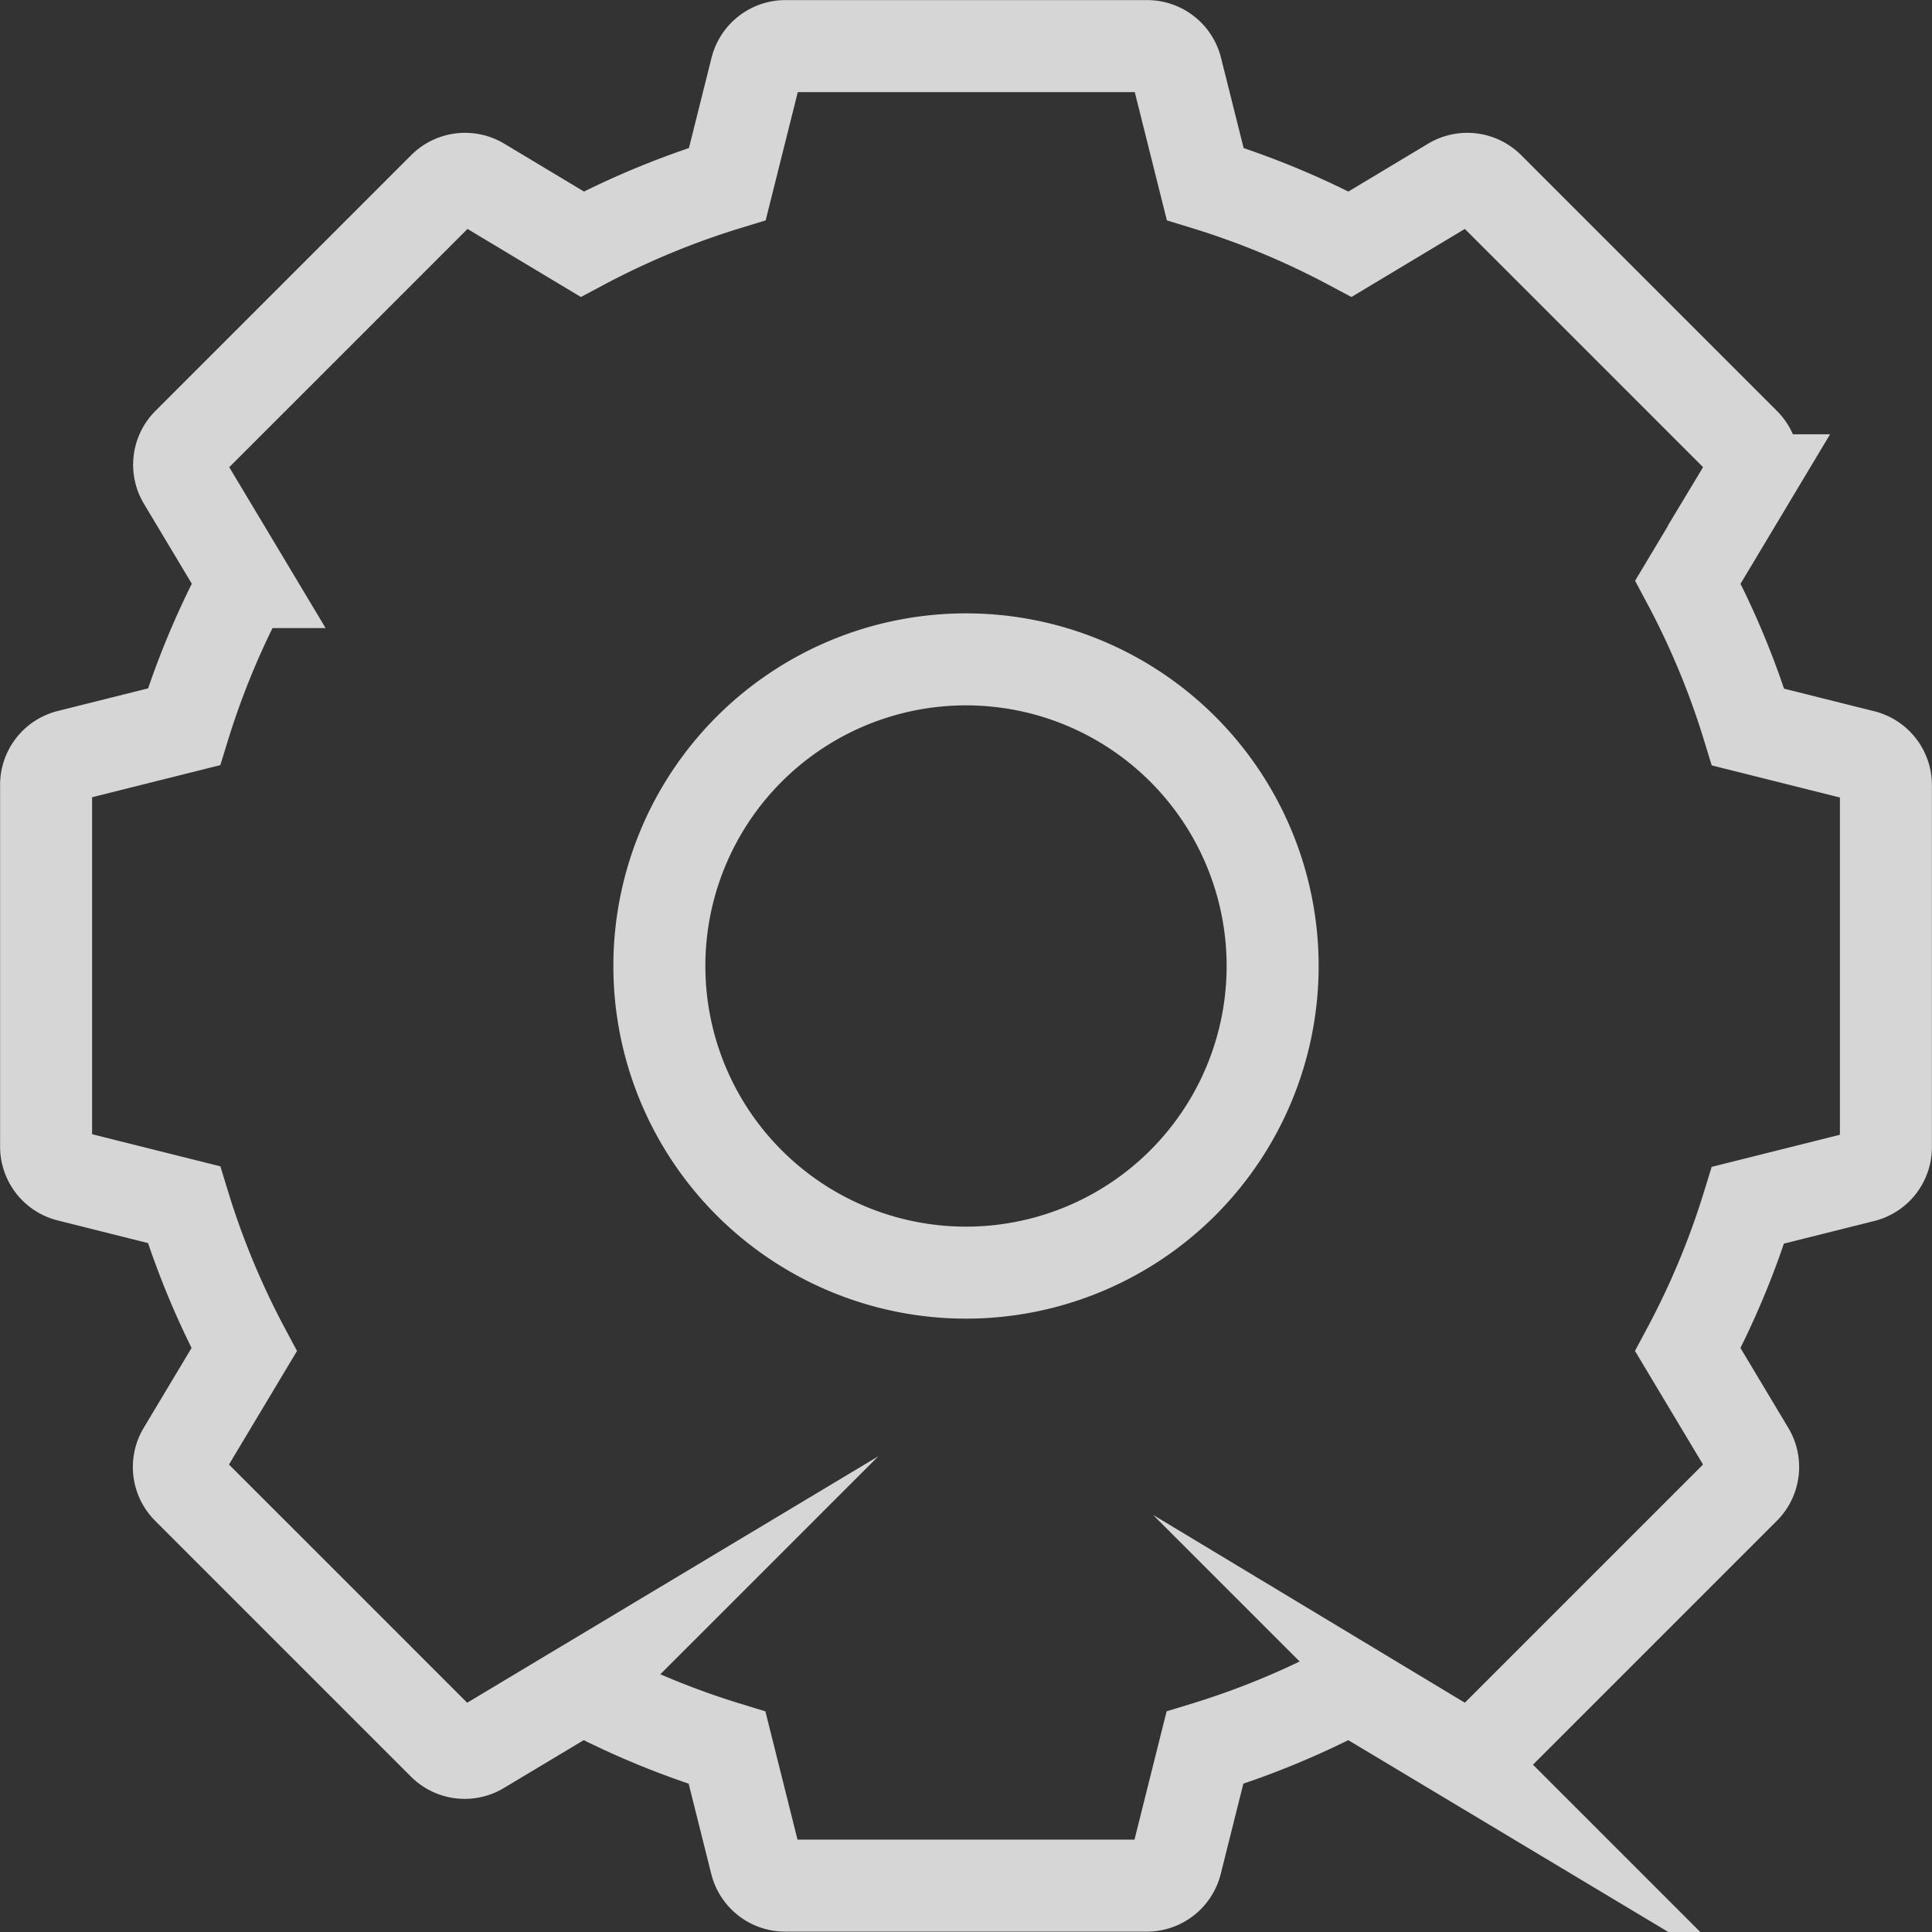 <svg xmlns="http://www.w3.org/2000/svg" width="21" height="21" viewBox="0 0 21 21">
    <rect x="0" y="0" width="21" height="21" fill="#333333" stroke="none"/>
    <g>
        <path fill="none" stroke="#fff" stroke-miterlimit="10" d="M-1978.749 537.216l-1.25-.313a8.835 8.835 0 0 0-.654-1.576l.663-1.107a.327.327 0 0 0-.049-.4l-2.78-2.78a.328.328 0 0 0-.4-.05l-1.106.664a8.878 8.878 0 0 0-1.575-.654l-.313-1.25a.328.328 0 0 0-.318-.249h-3.932a.328.328 0 0 0-.318.249l-.313 1.25a8.878 8.878 0 0 0-1.577.654l-1.106-.664a.328.328 0 0 0-.4.05l-2.78 2.78a.327.327 0 0 0-.049.4l.663 1.107a8.835 8.835 0 0 0-.657 1.573l-1.25.313a.327.327 0 0 0-.249.318v3.932a.327.327 0 0 0 .249.318l1.25.313a8.835 8.835 0 0 0 .654 1.576l-.663 1.107a.327.327 0 0 0 .049.4l2.78 2.78a.327.327 0 0 0 .4.049l1.106-.663a8.878 8.878 0 0 0 1.577.654l.313 1.25a.328.328 0 0 0 .318.249h3.932a.328.328 0 0 0 .318-.249l.313-1.25a8.878 8.878 0 0 0 1.577-.654l1.106.663a.327.327 0 0 0 .4-.049l2.78-2.78a.327.327 0 0 0 .049-.4l-.663-1.107a8.835 8.835 0 0 0 .654-1.57l1.25-.313a.327.327 0 0 0 .249-.318v-3.932a.327.327 0 0 0-.248-.321zm-9.751 5.617a3.333 3.333 0 0 1-3.333-3.333 3.333 3.333 0 0 1 3.333-3.333 3.333 3.333 0 0 1 3.333 3.333 3.333 3.333 0 0 1-3.333 3.333z" opacity="0.8" transform="translate(.5 .5) translate(1998.5 -529.5)"/>
    </g>
</svg>
